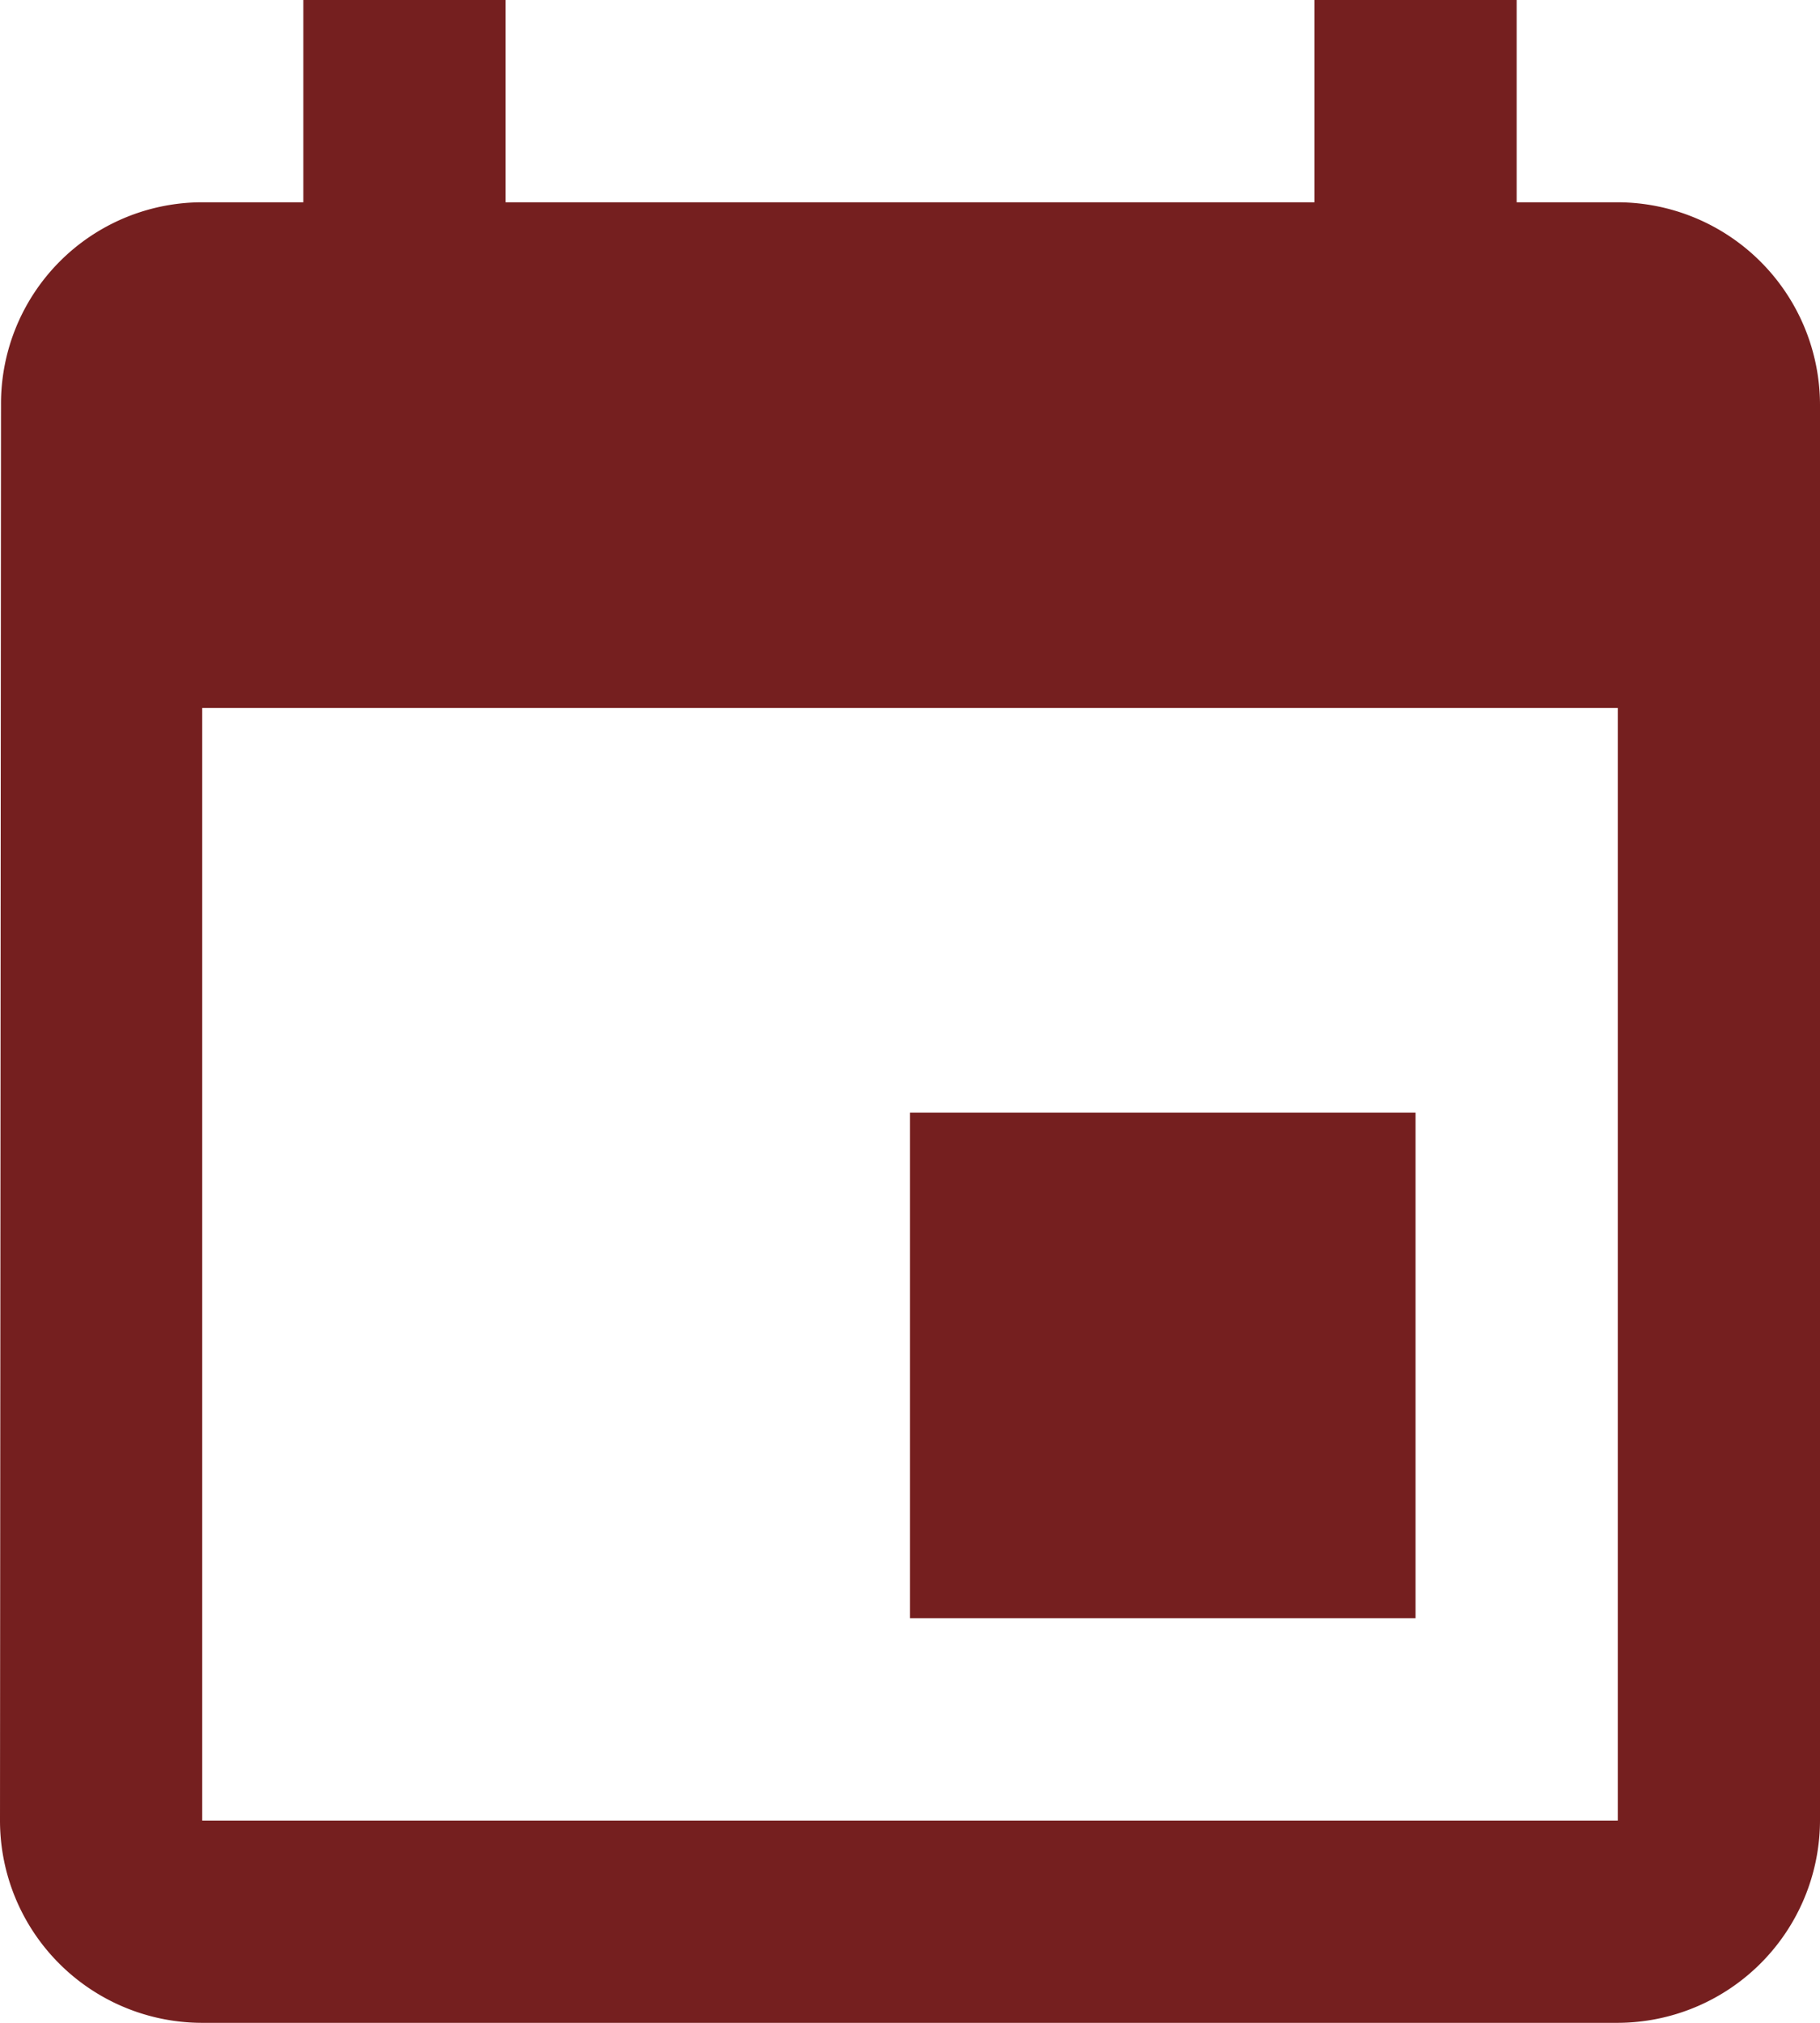 <svg xmlns="http://www.w3.org/2000/svg" width="36" height="40" viewBox="0 0 36 40">
  <path id="ic_insert_invitation_24px" d="M31,23H21V33H31ZM29,1V5H13V1H9V5H7A3.982,3.982,0,0,0,3.02,9L3,37a4,4,0,0,0,4,4H35a4.012,4.012,0,0,0,4-4V9a4.012,4.012,0,0,0-4-4H33V1Zm6,36H7V15H35Z" transform="translate(-3 -1)" fill="#751f1f"/>
</svg>
